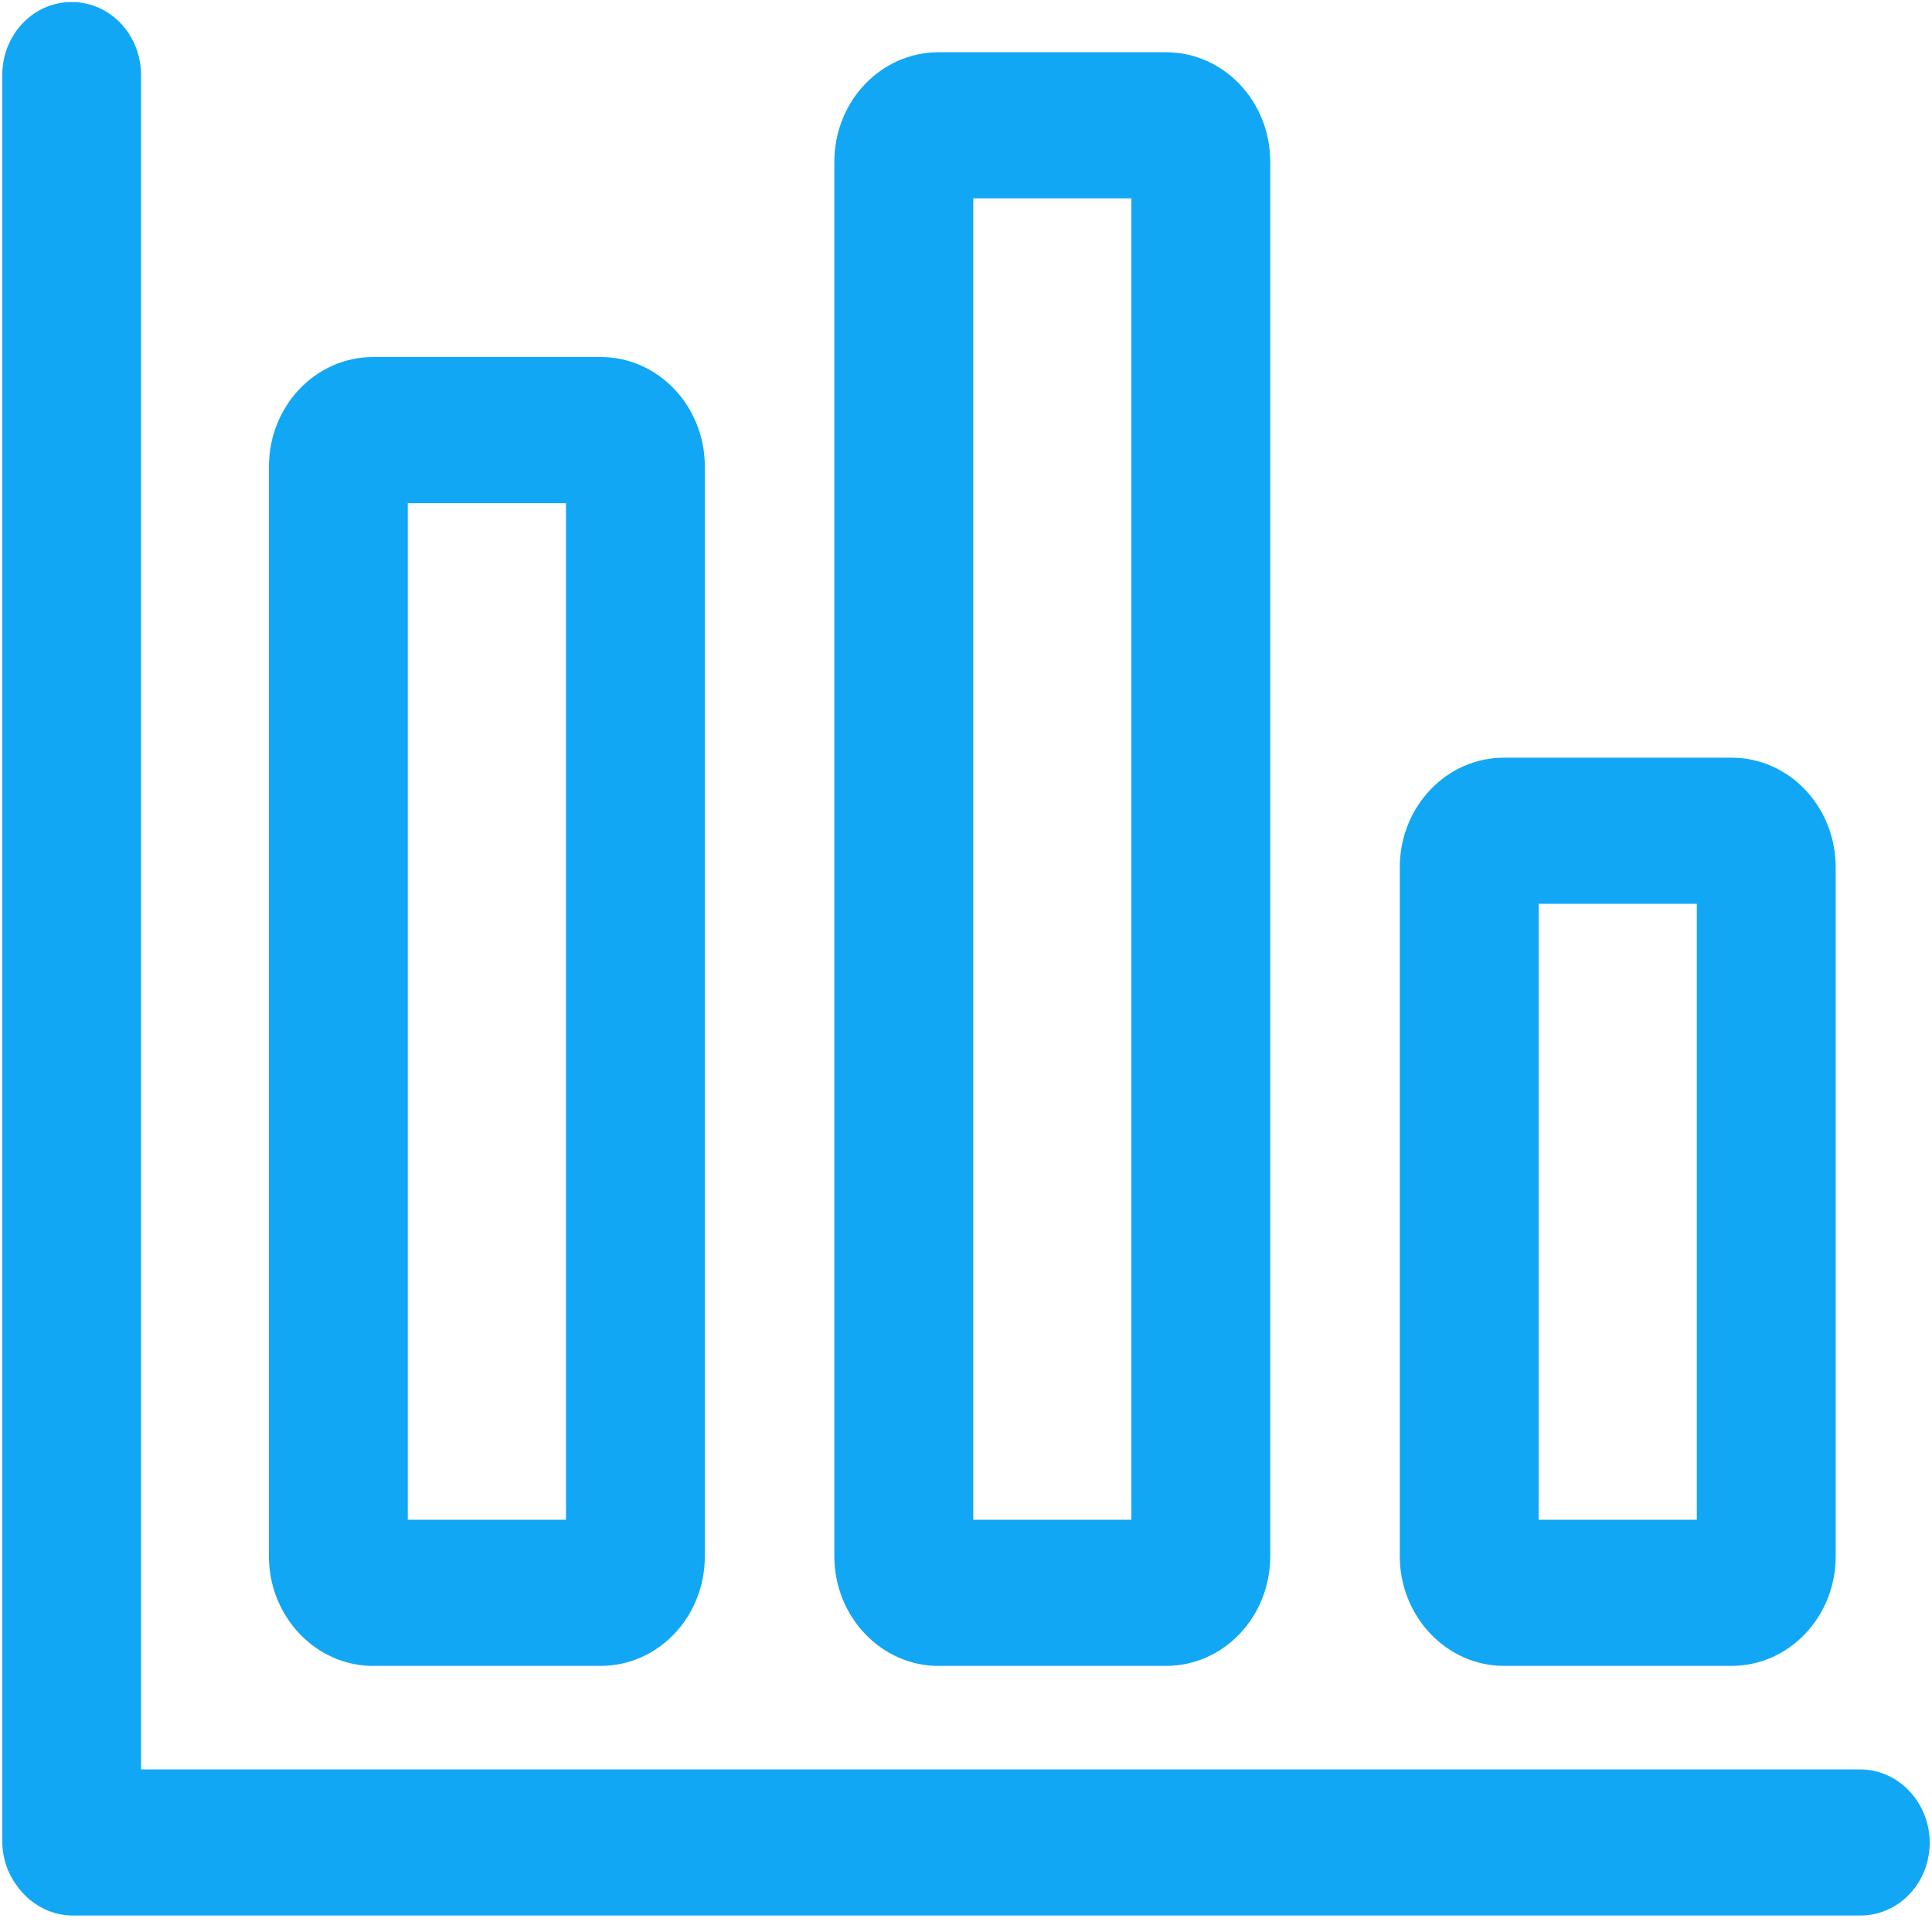 <?xml version="1.0" standalone="no"?><!DOCTYPE svg PUBLIC "-//W3C//DTD SVG 1.1//EN" "http://www.w3.org/Graphics/SVG/1.1/DTD/svg11.dtd"><svg t="1689301820273" class="icon" viewBox="0 0 1024 1024" version="1.1" xmlns="http://www.w3.org/2000/svg" p-id="6329" data-darkreader-inline-fill="" xmlns:xlink="http://www.w3.org/1999/xlink" width="200" height="200"><path d="M197.734 882.944h120.653c30.49 0 55.194-25.958 55.194-58.086V247.322c0-32.102-24.704-58.086-55.194-58.086H197.734c-30.515 0-55.194 25.984-55.194 58.112v577.536c0 31.949 24.832 58.086 55.194 58.086z m18.406-616.243h83.84v538.803H216.141V266.701zM497.408 882.944h120.653c30.515 0 55.194-25.984 55.194-58.112V85.786c0-32.102-24.678-58.086-55.194-58.086H497.408c-30.515 0-55.194 25.984-55.194 58.112v739.072c0 31.949 24.832 58.086 55.194 58.086z m18.406-777.805h83.84v700.339H515.84V105.165z m281.293 777.805h120.653c30.515 0 55.194-25.984 55.194-58.112V459.699c0-32.128-24.678-58.112-55.194-58.112h-120.653c-30.49 0-55.194 25.984-55.194 58.112V824.832c0 31.974 24.832 58.112 55.194 58.112z m18.406-403.917h83.84v326.451h-83.84V479.053z" fill="#11a7f5" p-id="6330" data-darkreader-inline-fill="" style="--darkreader-inline-fill: #158dca;"></path><path d="M985.856 937.83H74.752V39.808c0-21.453-16.384-38.733-36.787-38.733C17.613 1.075 1.203 18.355 1.203 39.808v935.936c0 8.883 2.765 16.947 7.501 23.398 6.758 9.677 17.664 16.128 29.901 16.128h947.405c20.378 0 36.787-17.254 36.787-38.707-0.154-21.299-16.563-38.733-36.941-38.733z" fill="#11a7f5" p-id="6331" data-darkreader-inline-fill="" style="--darkreader-inline-fill: #158dca;"></path></svg>